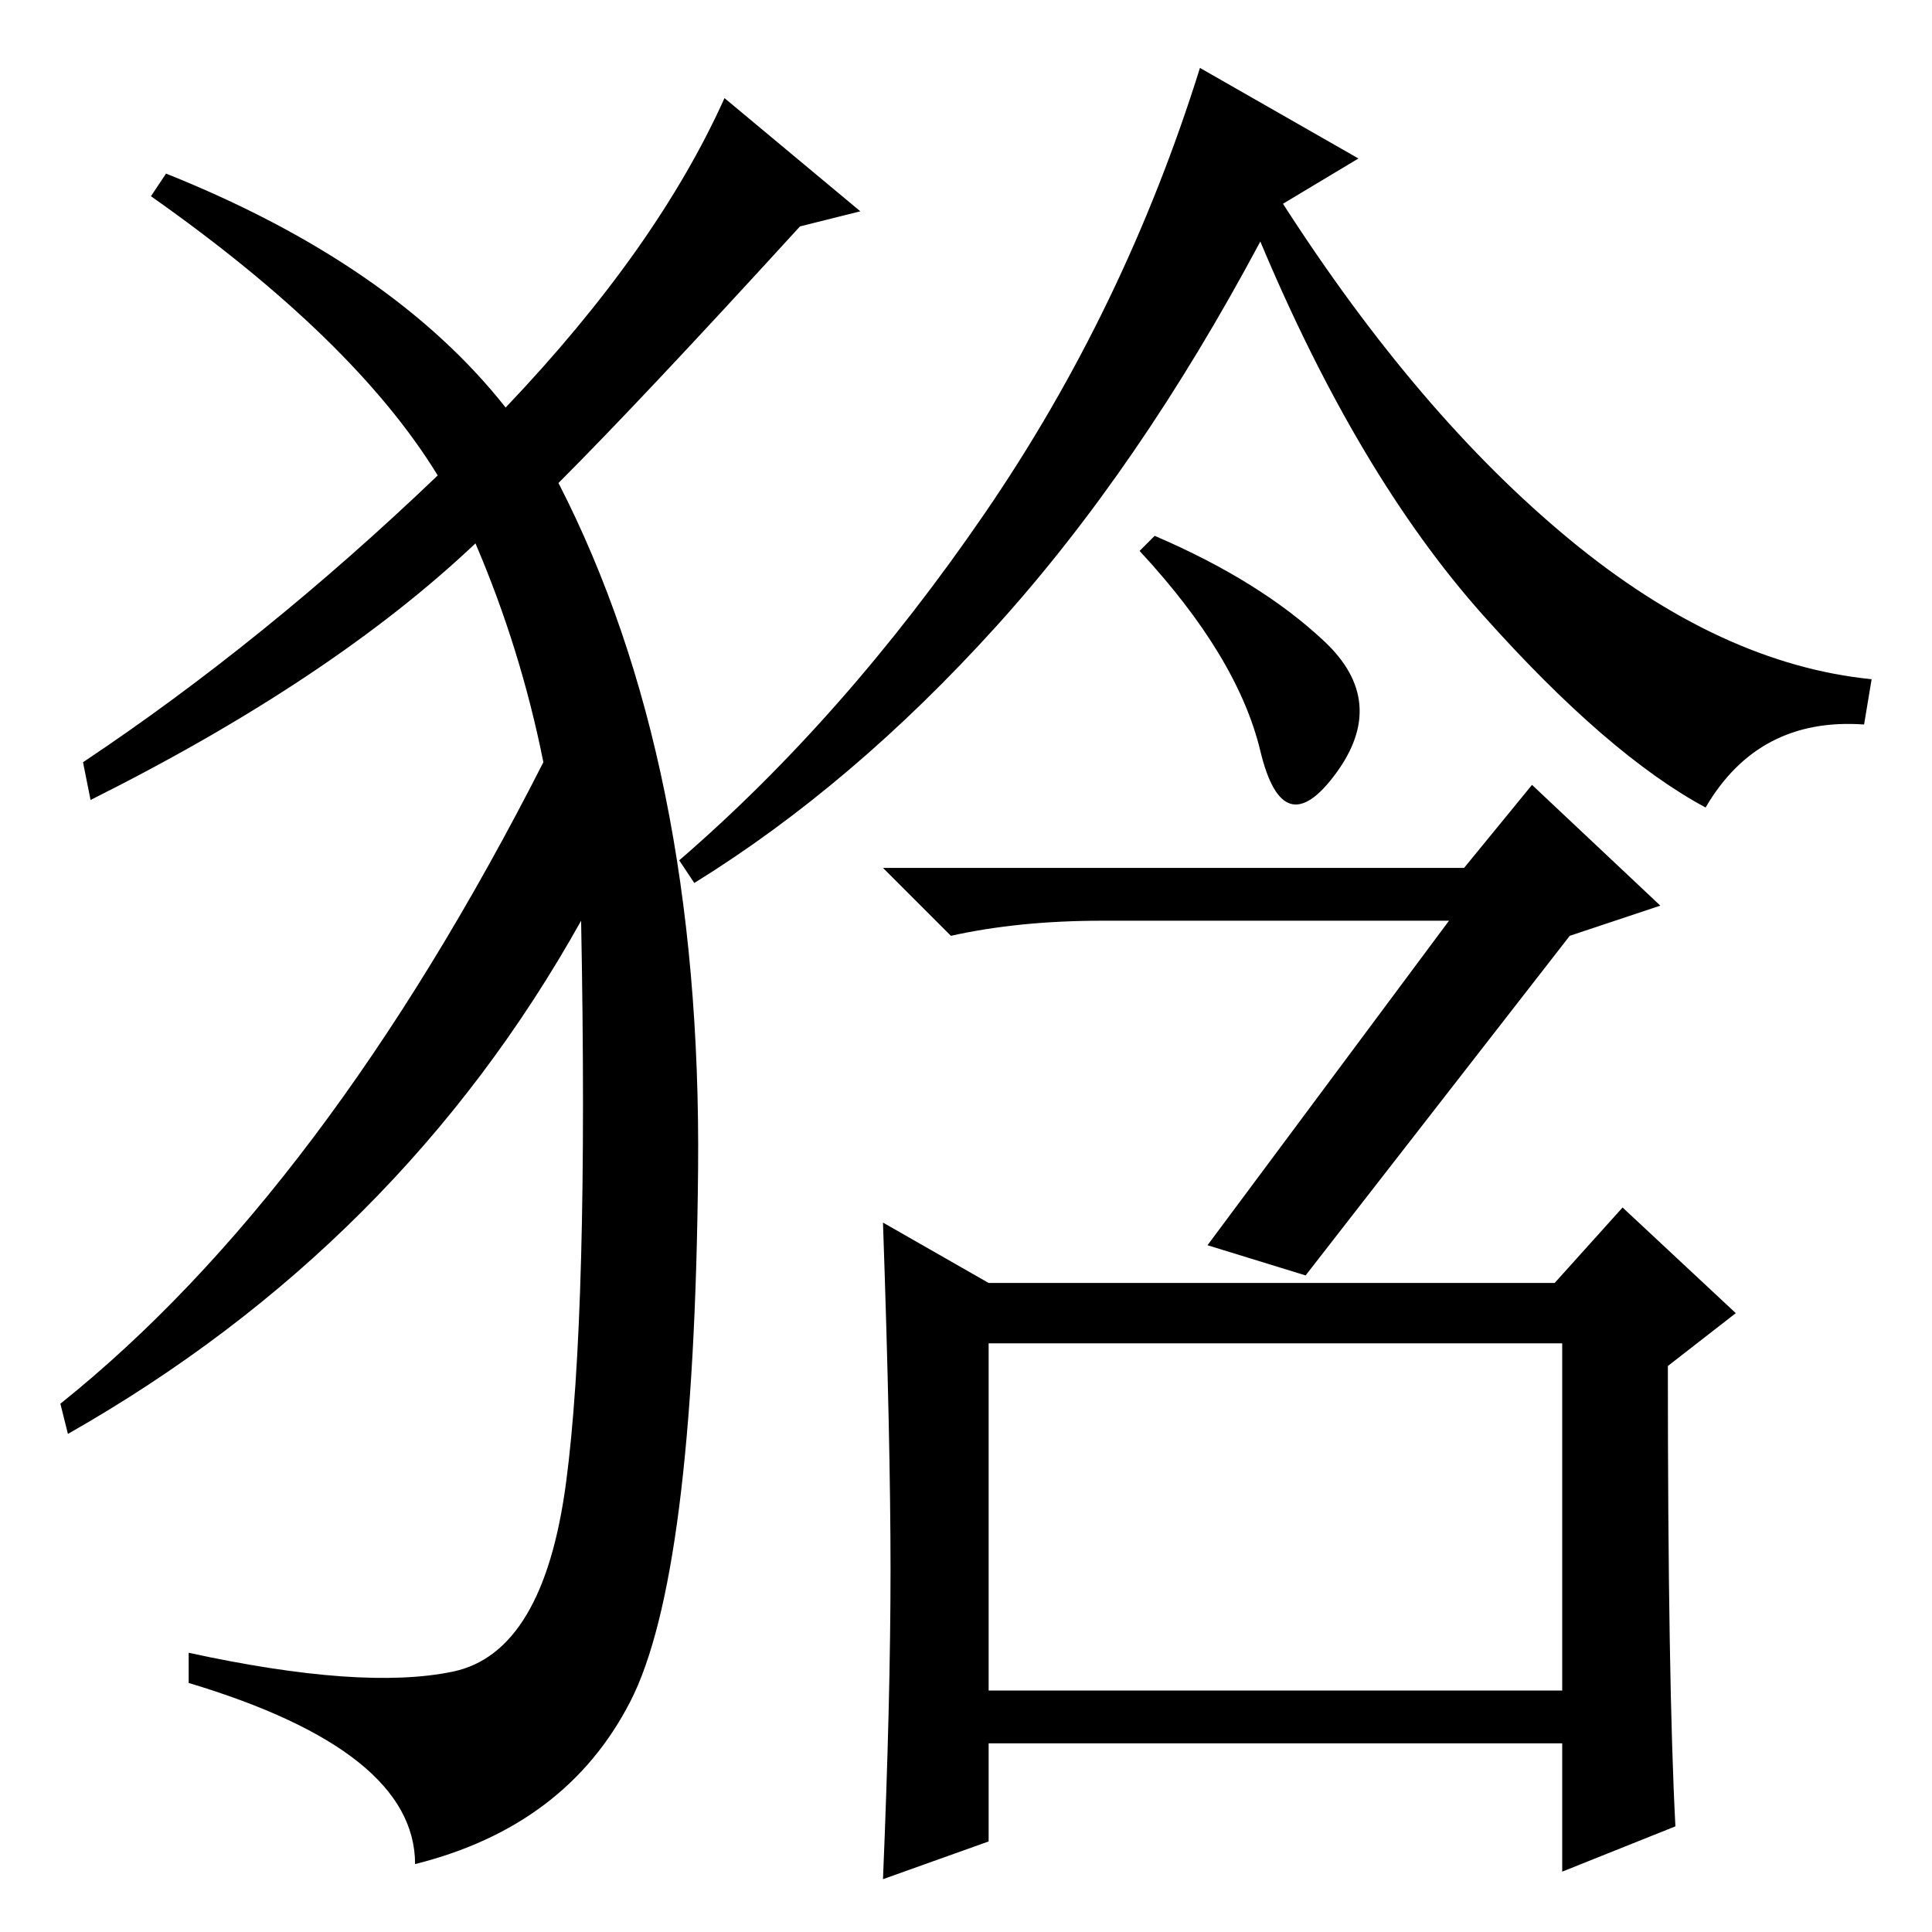 <?xml version="1.0" standalone="no"?>
<!DOCTYPE svg PUBLIC "-//W3C//DTD SVG 1.1//EN" "http://www.w3.org/Graphics/SVG/1.1/DTD/svg11.dtd" >
<svg xmlns="http://www.w3.org/2000/svg" xmlns:xlink="http://www.w3.org/1999/xlink" version="1.1" viewBox="0 -36 256 256">
  <g transform="matrix(1 0 0 -1 0 220)">
   <path fill="currentColor"
d="M175.5 171q8.5 -8 1.5 -17.5t-10 3t-16 26.5l2 2q14 -6 22.5 -14zM192 134h-46q-11 0 -20 -2l-9 9h77l9 11l17 -16l-12 -4l-35 -45l-13 4zM180 235l-10 -6q18 -28 38 -44.5t40 -18.5l-1 -6q-14 1 -21 -11q-13 7 -29.5 25.5t-29.5 49.5q-16 -30 -35 -51t-40 -34l-2 3
q22 19 40.5 46t28.5 59zM131 32h76v46h-76v-46zM222 14l-15 -6v17h-76v-13l-14 -5q1 24 1 41t-1 46l14 -8h75l9 10l15 -14l-9 -7q0 -42 1 -61zM67 202q20 21 29 41l18 -15l-8 -2q-21 -23 -32 -34q19 -37 18.5 -91t-9 -70.5t-28.5 -21.5q0 15 -30 24v4q23 -5 35 -2.5t15 25
t2 74.5q-24 -43 -68 -68l-1 4q35 28 64 85q-3 15 -9 29q-19 -18 -51 -34l-1 5q24 16 47 38q-11 18 -38 37l2 3q30 -12 45 -31z" />
  </g>

</svg>
